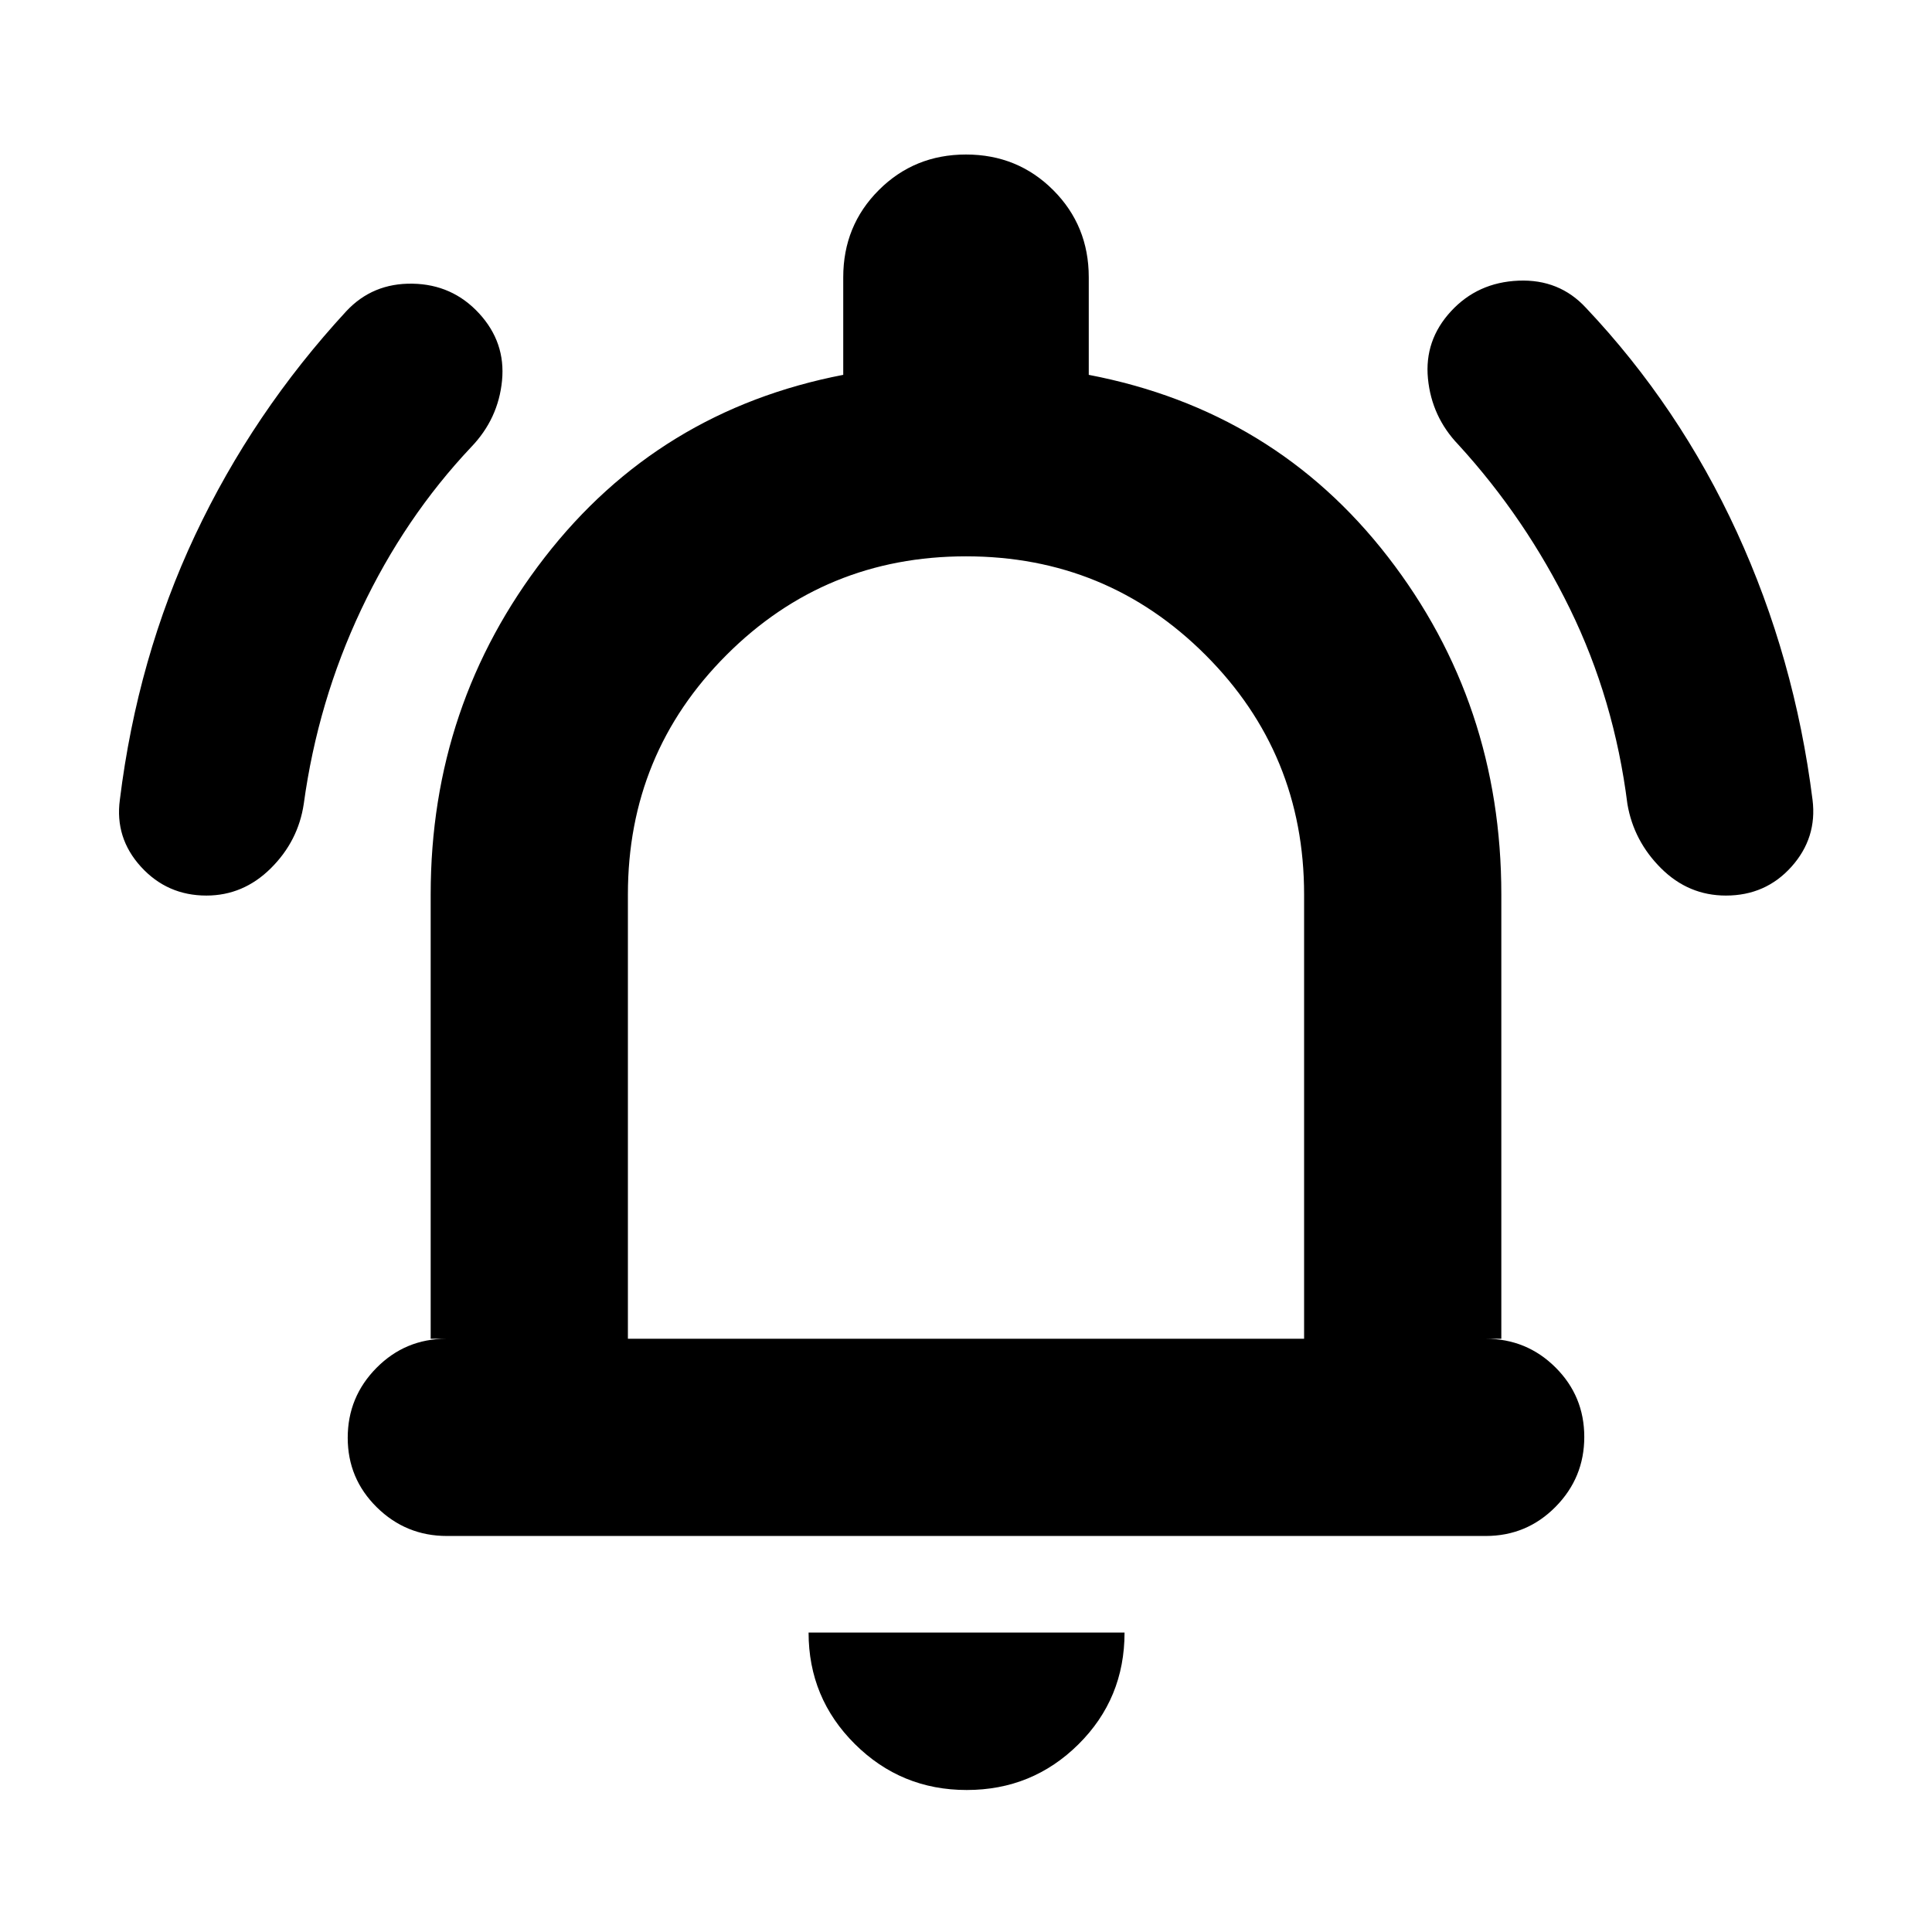 <svg xmlns="http://www.w3.org/2000/svg" height="20" viewBox="0 -960 960 960" width="20"><path d="M222.07-196.78q-20.37 0-34.83-14.25-14.46-14.24-14.46-34.54 0-20.3 14.31-34.76 14.31-14.45 34.69-14.45H214v-220.78q0-94.35 56.61-167.42 56.61-73.06 148.39-90.76v-48.48q0-25.65 17.67-43.32 17.68-17.68 43.33-17.68t43.33 17.68Q541-847.87 541-822.22v48.48q92.35 17.7 148.68 90.48Q746-610.48 746-515.56v220.78h-7.78q20.38 0 34.69 14.24 14.31 14.25 14.31 34.55 0 20.29-14.3 34.75t-34.68 14.46H222.07ZM480-489.17Zm.35 418.61q-32.61 0-55.59-22.85-22.98-22.85-22.98-55.37h157q0 32.82-22.91 55.52-22.9 22.7-55.52 22.7ZM312-294.78h336v-220.78q0-70-49-119t-119-49q-70 0-119 49t-49 119v220.78ZM102.56-515q-19.47 0-32.52-14.31-13.04-14.32-10.48-33.3 8.7-70.52 37.39-131.48 28.7-60.95 75.13-111.28 13.09-14.02 32.9-13.67 19.8.34 33.06 14.74 13.26 14.39 11.42 33.41-1.85 19.02-15.33 33.03-33.08 35.05-54.65 80.72-21.57 45.66-28.53 96.5-2.73 18.55-16.39 32.1-13.66 13.54-32 13.54Zm755.04 0q-18.6 0-32.21-13.54-13.61-13.55-16.74-31.94-6.56-52-28.56-97t-55.44-81.56q-13.26-13.83-15.11-32.85-1.84-19.02 11.42-33.41 13.26-14.4 33.56-15.24 20.31-.85 33.57 13.54 46.26 48.96 74.96 111.41 28.69 62.46 37.59 133.01 2.36 18.93-10.47 33.25Q877.34-515 857.6-515Z"/></svg>
